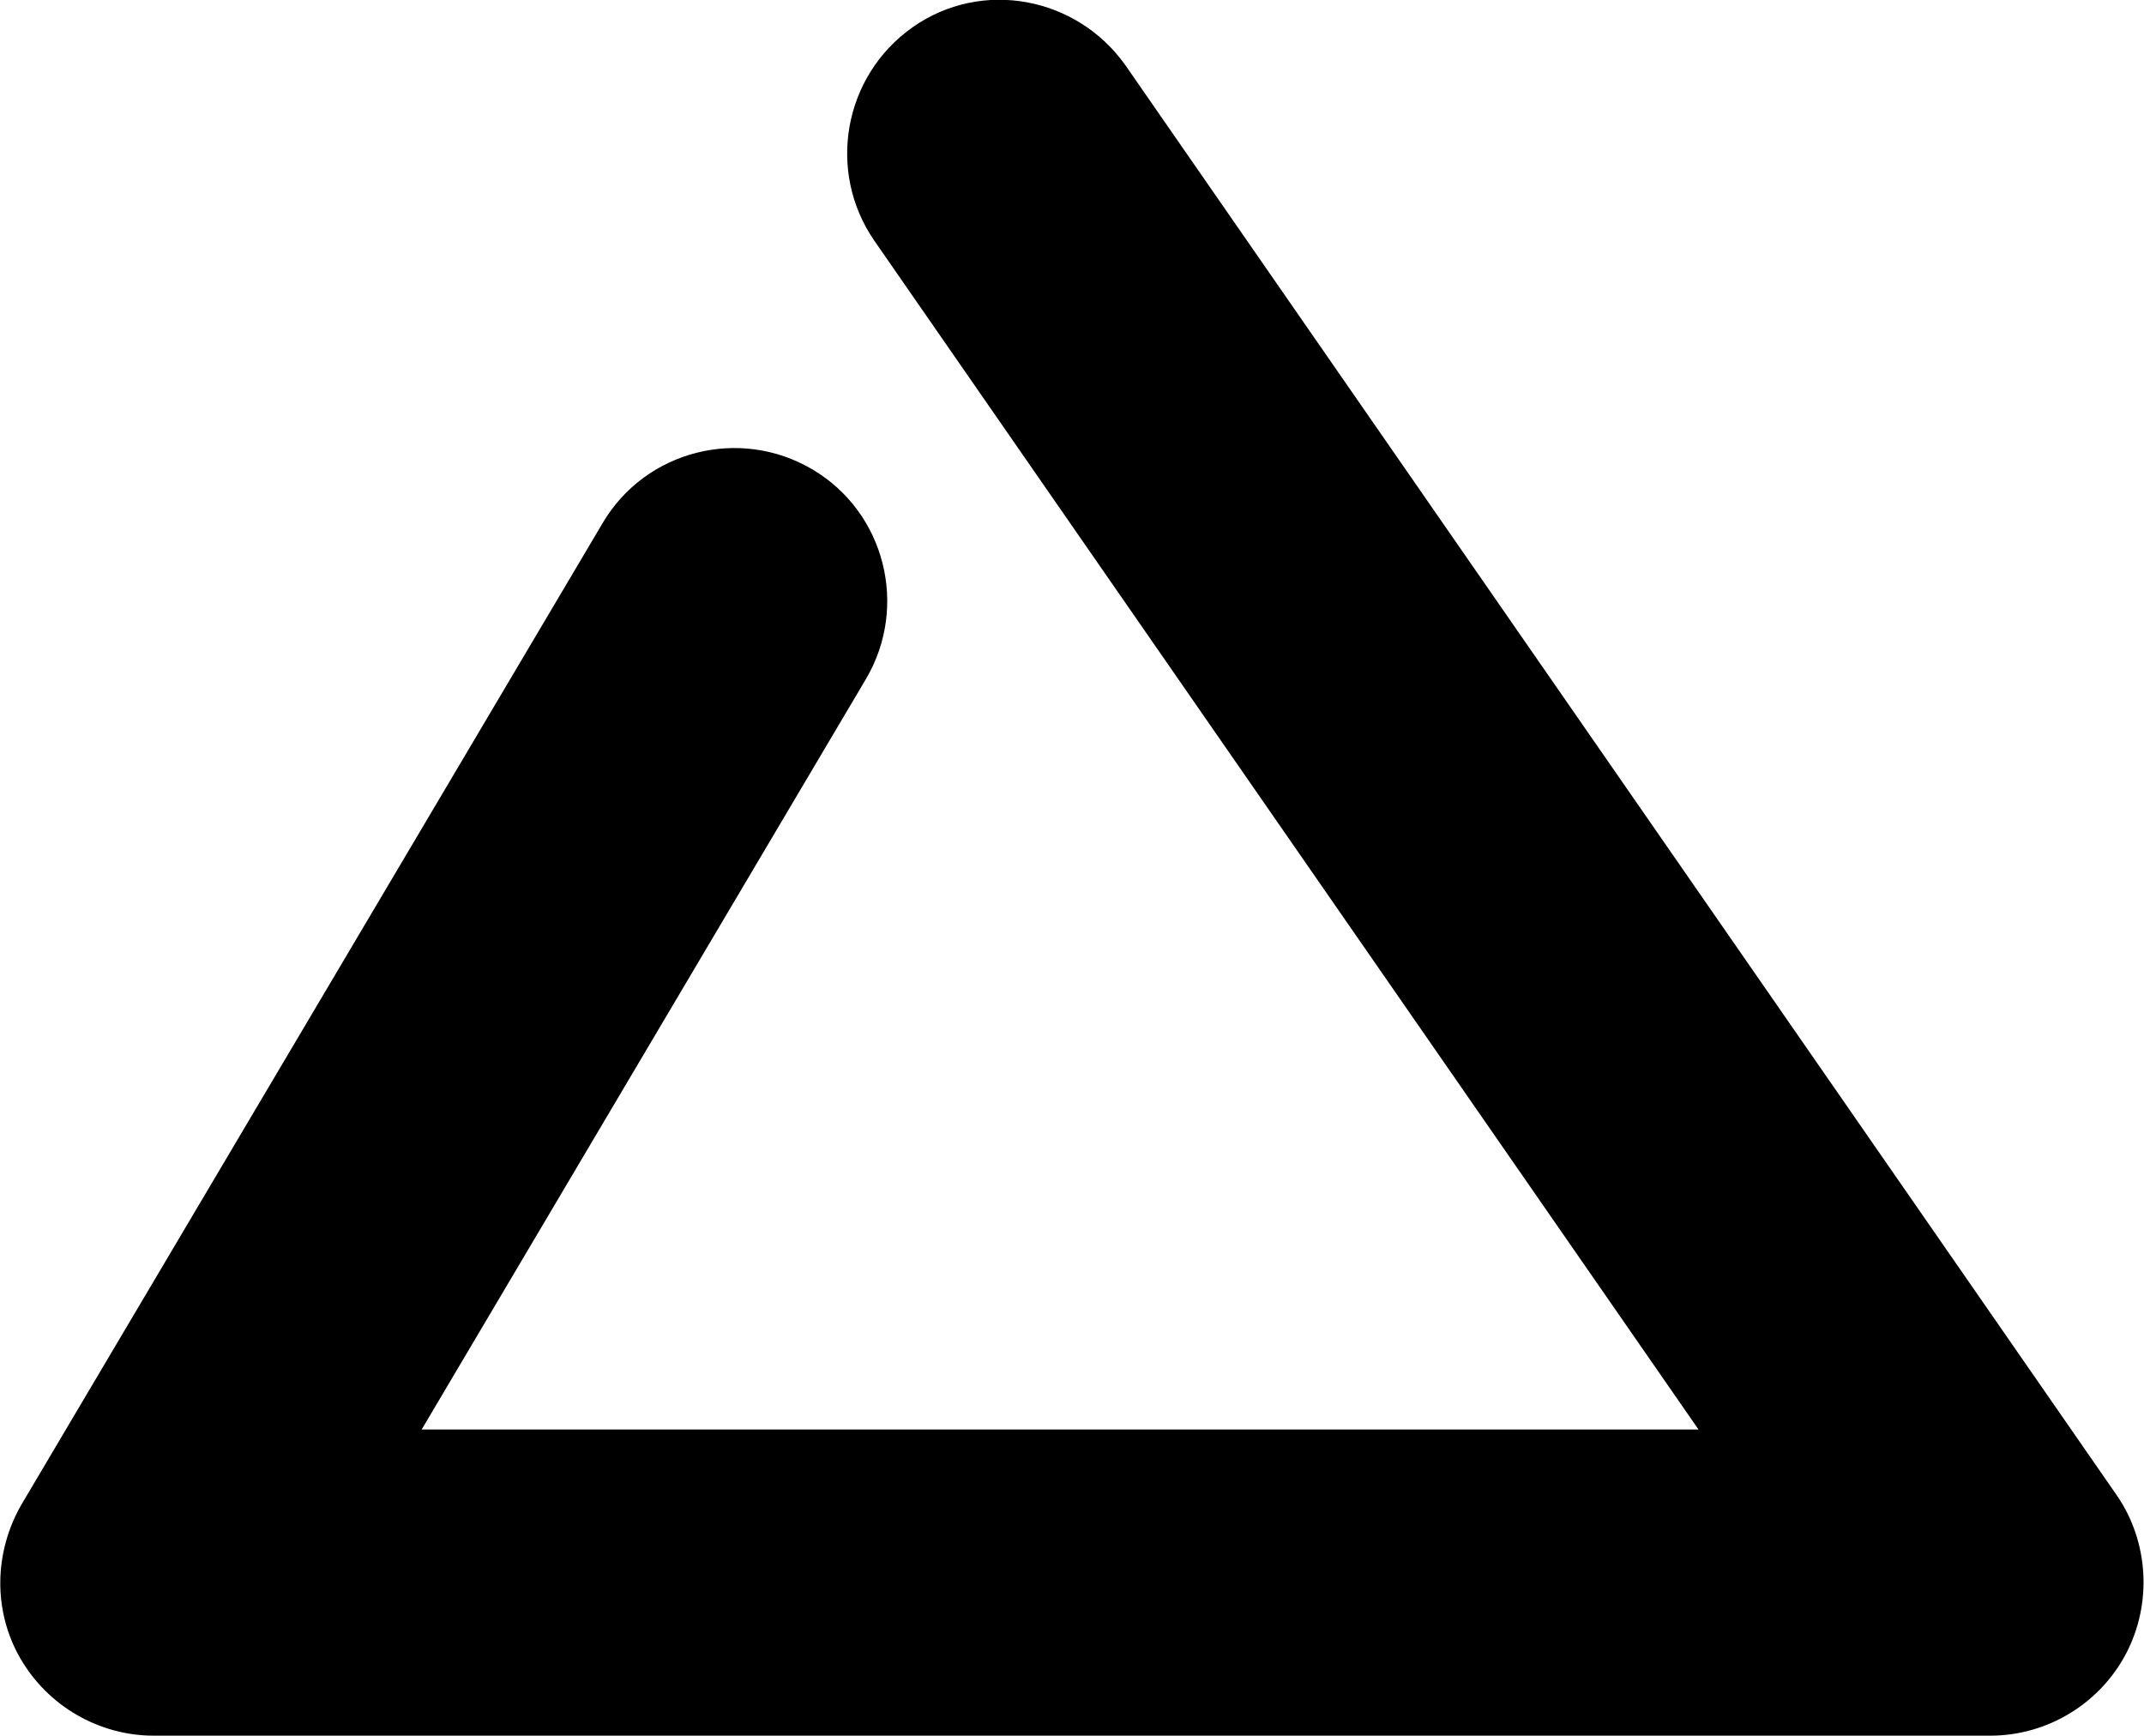 <?xml version="1.0" encoding="UTF-8"?><svg id="Layer_1" xmlns="http://www.w3.org/2000/svg" viewBox="0 0 18 14.57"><path d="M17.85,13.88c-.22,.42-.66,.69-1.14,.69H1.29c-.46,0-.89-.25-1.12-.65-.23-.4-.22-.89,.01-1.29L5.06,4.39c.36-.61,1.15-.81,1.76-.45,.61,.36,.81,1.15,.45,1.76l-3.73,6.3H14.26L7.34,2.02c-.4-.58-.26-1.38,.32-1.79,.58-.41,1.38-.26,1.79,.32l8.32,12c.27,.39,.3,.91,.08,1.33Z"/></svg>